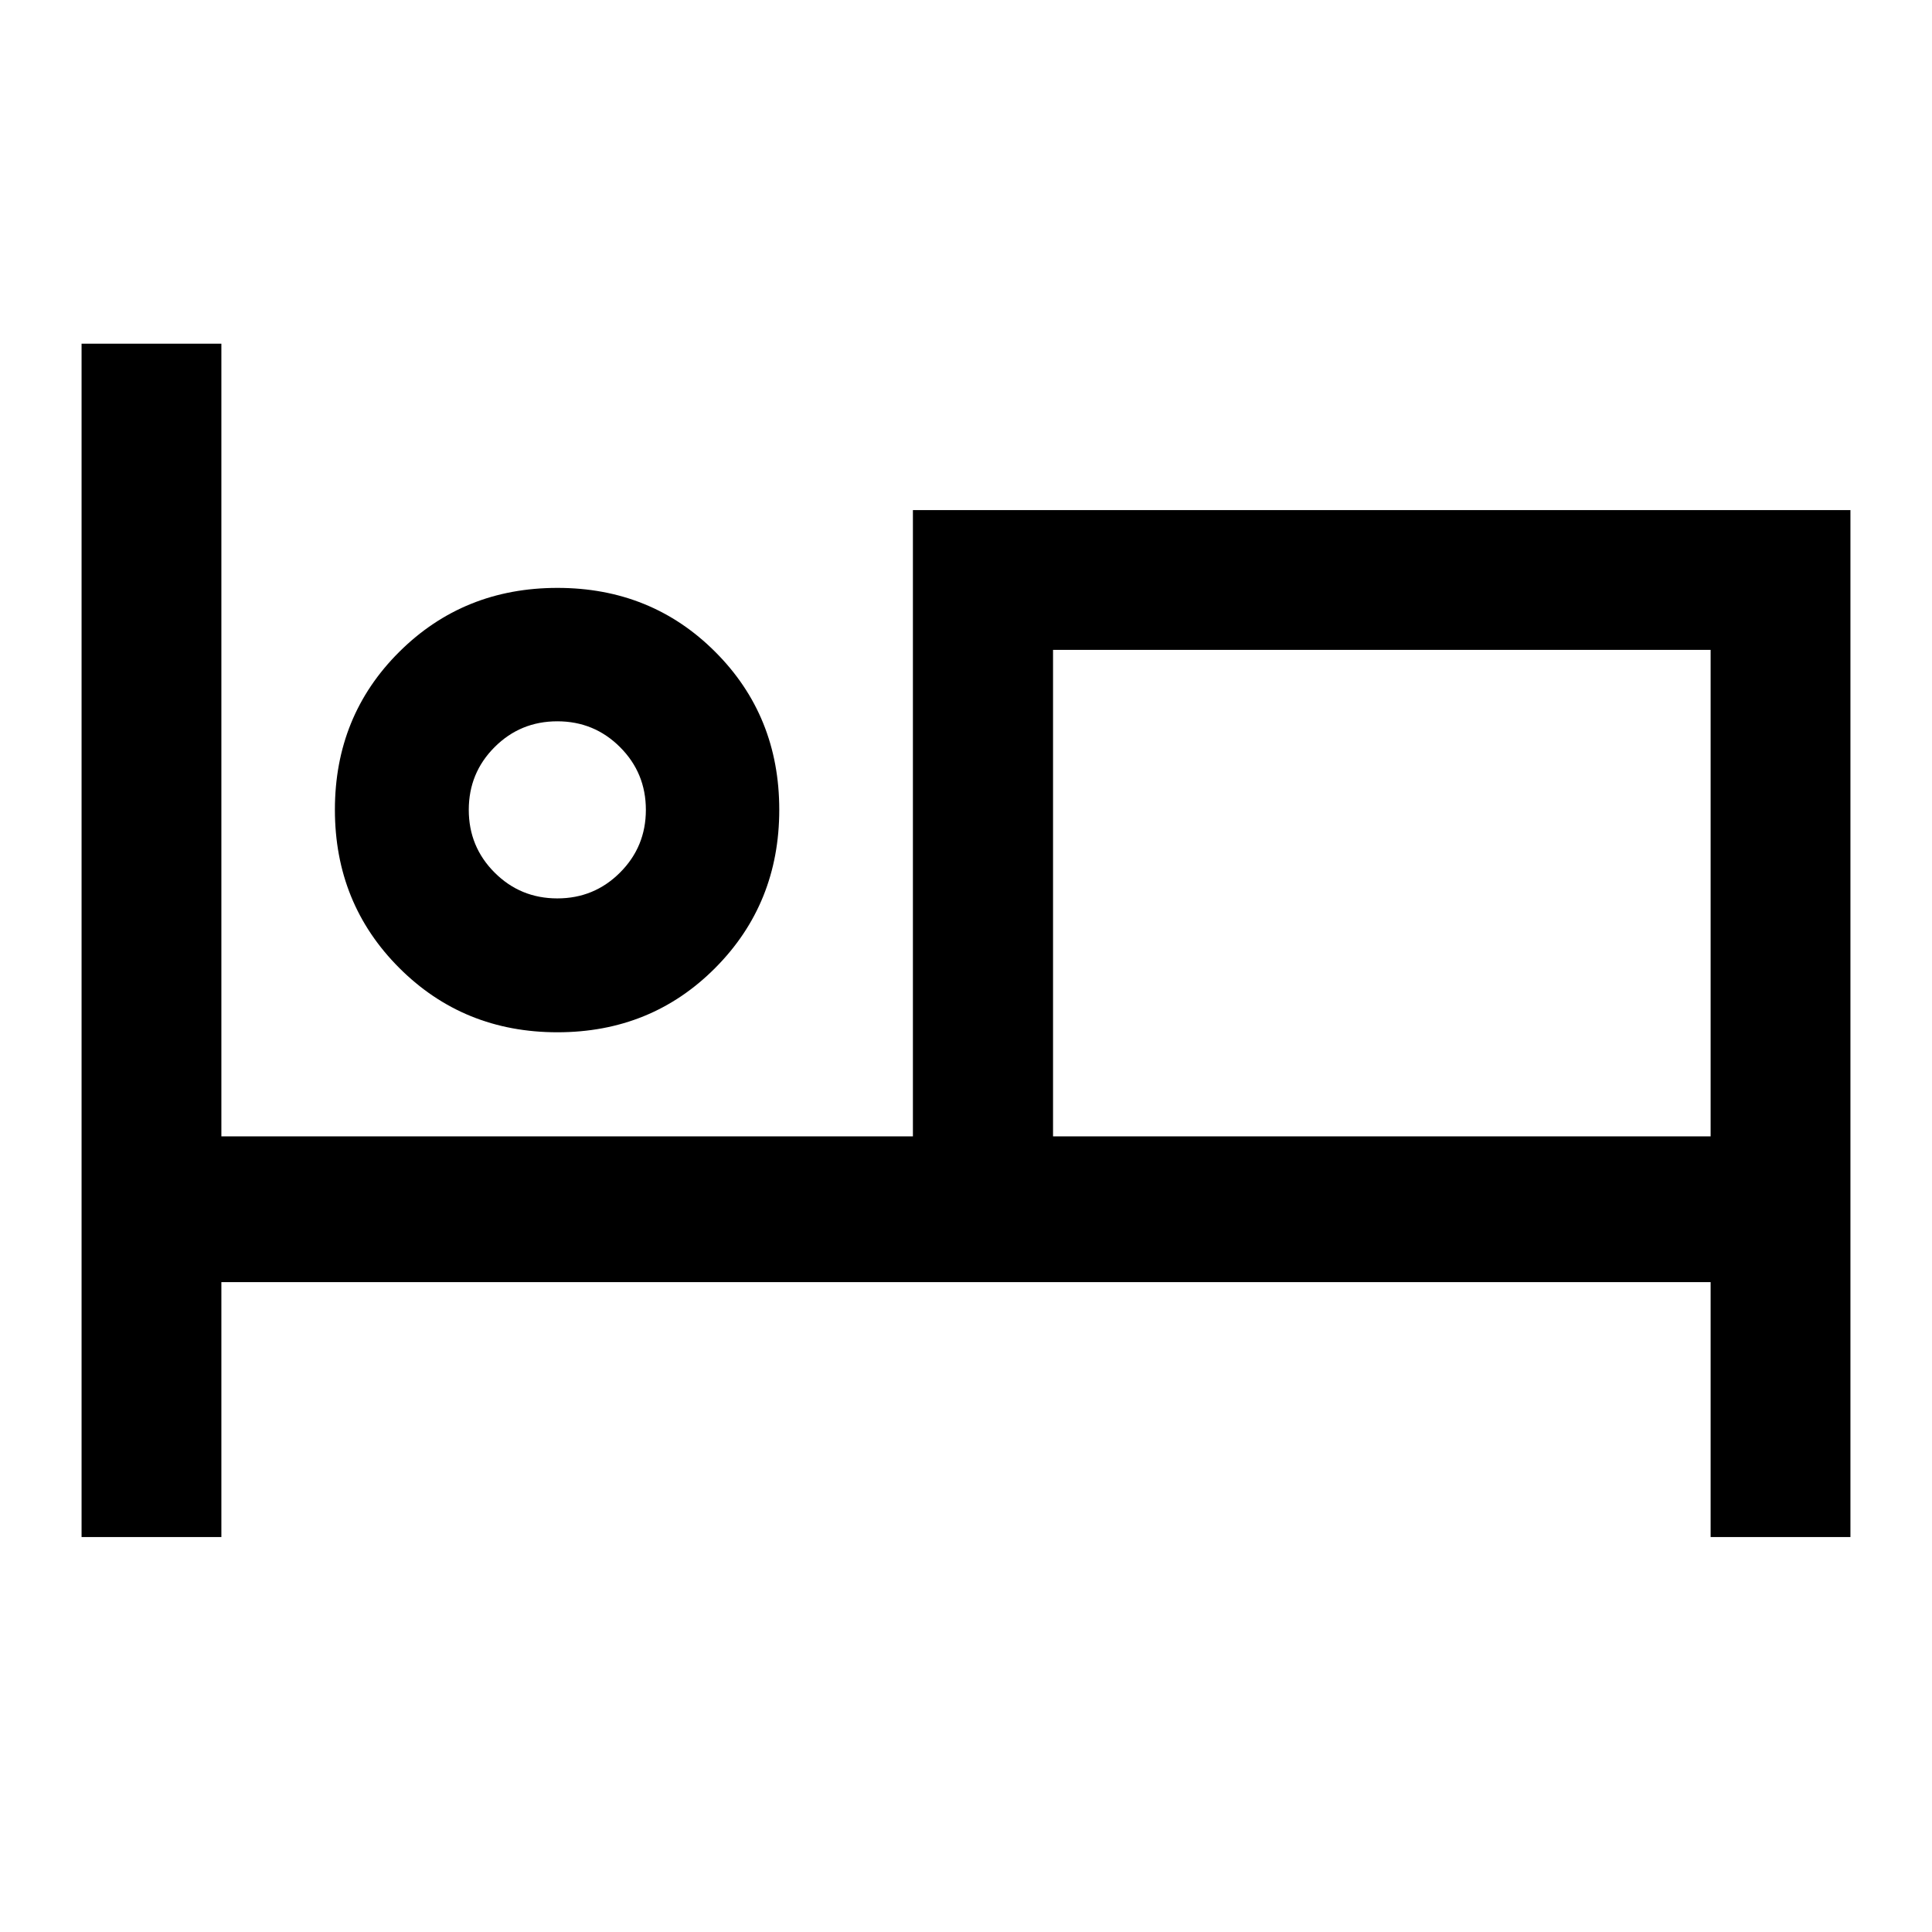 <svg xmlns="http://www.w3.org/2000/svg" height="40" viewBox="0 -960 960 960" width="40"><path d="M40.53-196.25v-592.96H110v393.88h343.62v-311.21h465.85v510.29H850v-126.66H110v126.66H40.53Zm236.45-250.82q-46.63 0-78.6-31.98-31.97-31.97-31.97-78.6 0-46.63 31.97-78.43 31.97-31.8 78.61-31.8 46.63 0 78.42 31.8 31.8 31.8 31.8 78.43 0 46.63-31.8 78.6-31.8 31.98-78.43 31.98Zm246.27 51.74H850v-241.74H523.25v241.74ZM276.93-513.59q18.33 0 31.16-12.84 12.84-12.83 12.84-31.16 0-18.34-12.84-31.17-12.83-12.83-31.16-12.83-18.34 0-31.17 12.83-12.83 12.83-12.83 31.17 0 18.33 12.83 31.16 12.83 12.84 31.17 12.84Zm0-44Zm246.32-79.48v241.74-241.74Z"/></svg>